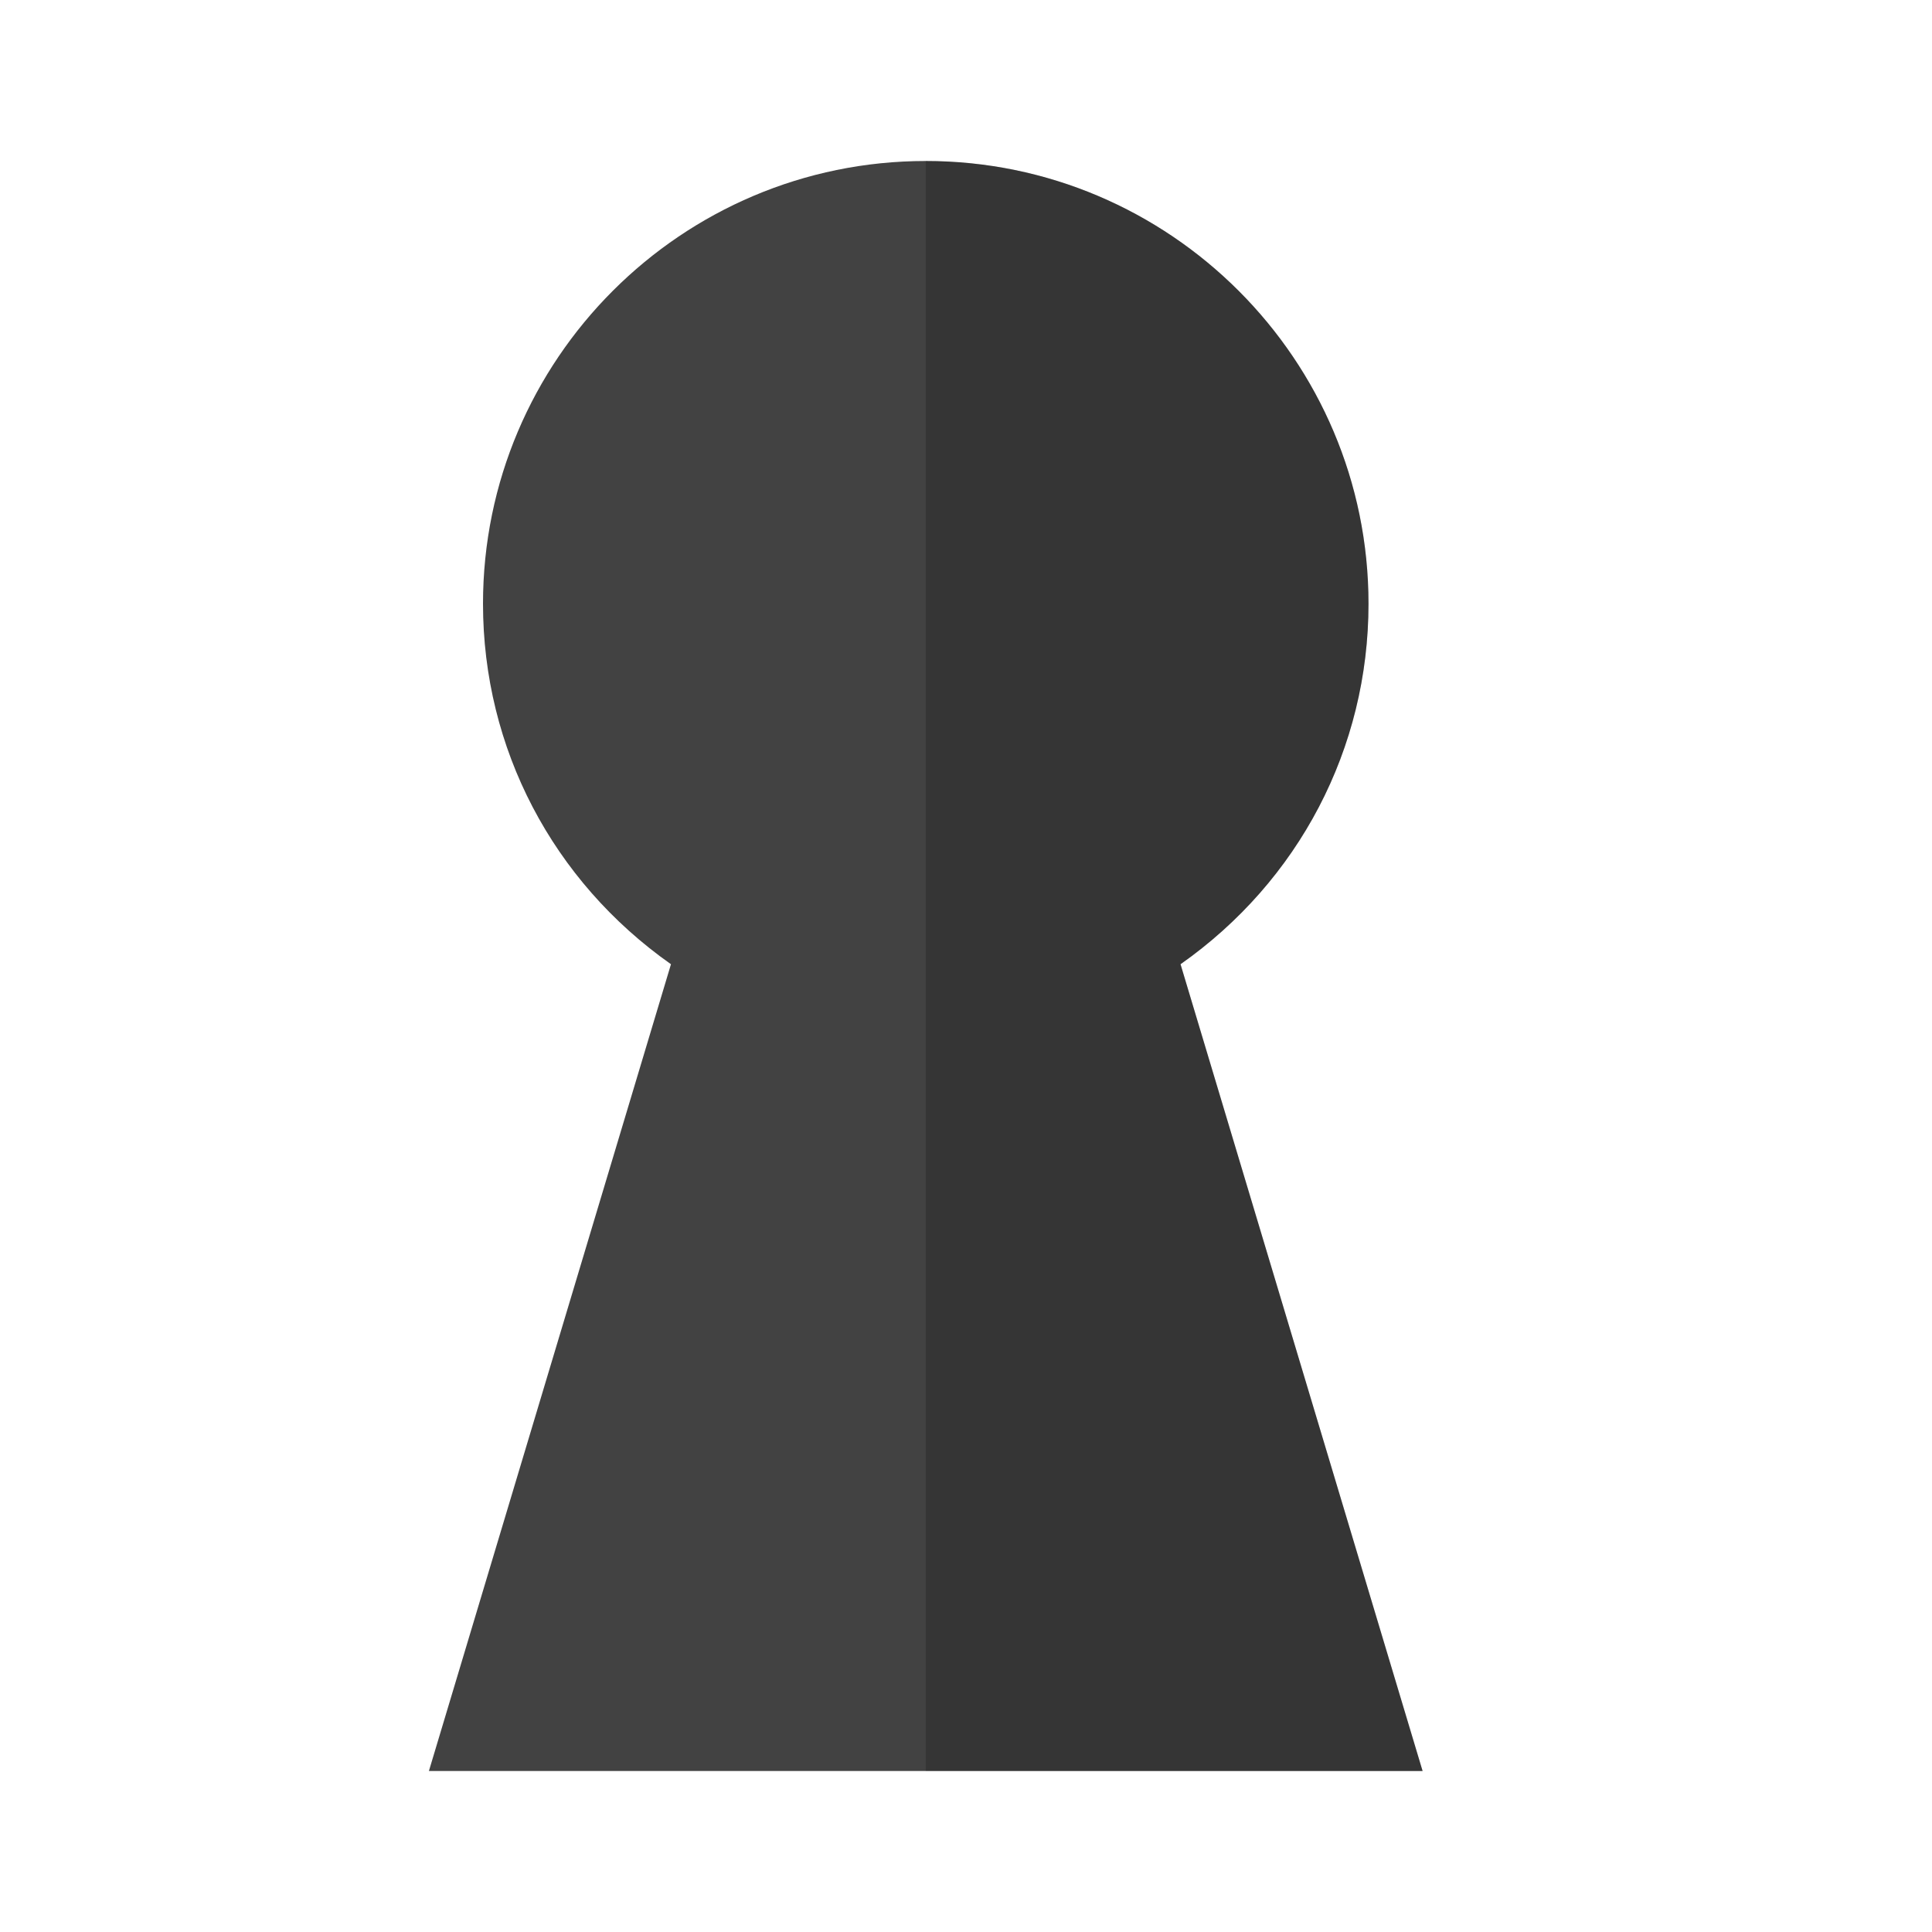 <svg xmlns="http://www.w3.org/2000/svg" xmlns:xlink="http://www.w3.org/1999/xlink" version="1.1"  x="0px" y="0px" width="32" height="32" viewBox="0 0 24 24" style="enable-background:new 0 0 24 24;" xml:space="preserve" viewbox="0 0 32 32">

<path id="586684883_shock_x5F_color_1__grid" class="stshockcolor" d="M5.328,22l3.007-10.022C6.866,10.944,6,9.297,6,7.5C6,4.467,8.467,2,11.5,2  C14.532,2,17,4.467,17,7.5c0,1.797-0.865,3.444-2.335,4.478L17.672,22H5.328z" style="fill:#424242;;" data-st="fill:#424242;;"></path>
<path class="st1" d="M11.5,22V2C14.532,2,17,4.467,17,7.5c0,1.797-0.865,3.444-2.335,4.478L17.672,22H11.5z" style="opacity:0.2;;"></path>
</svg>